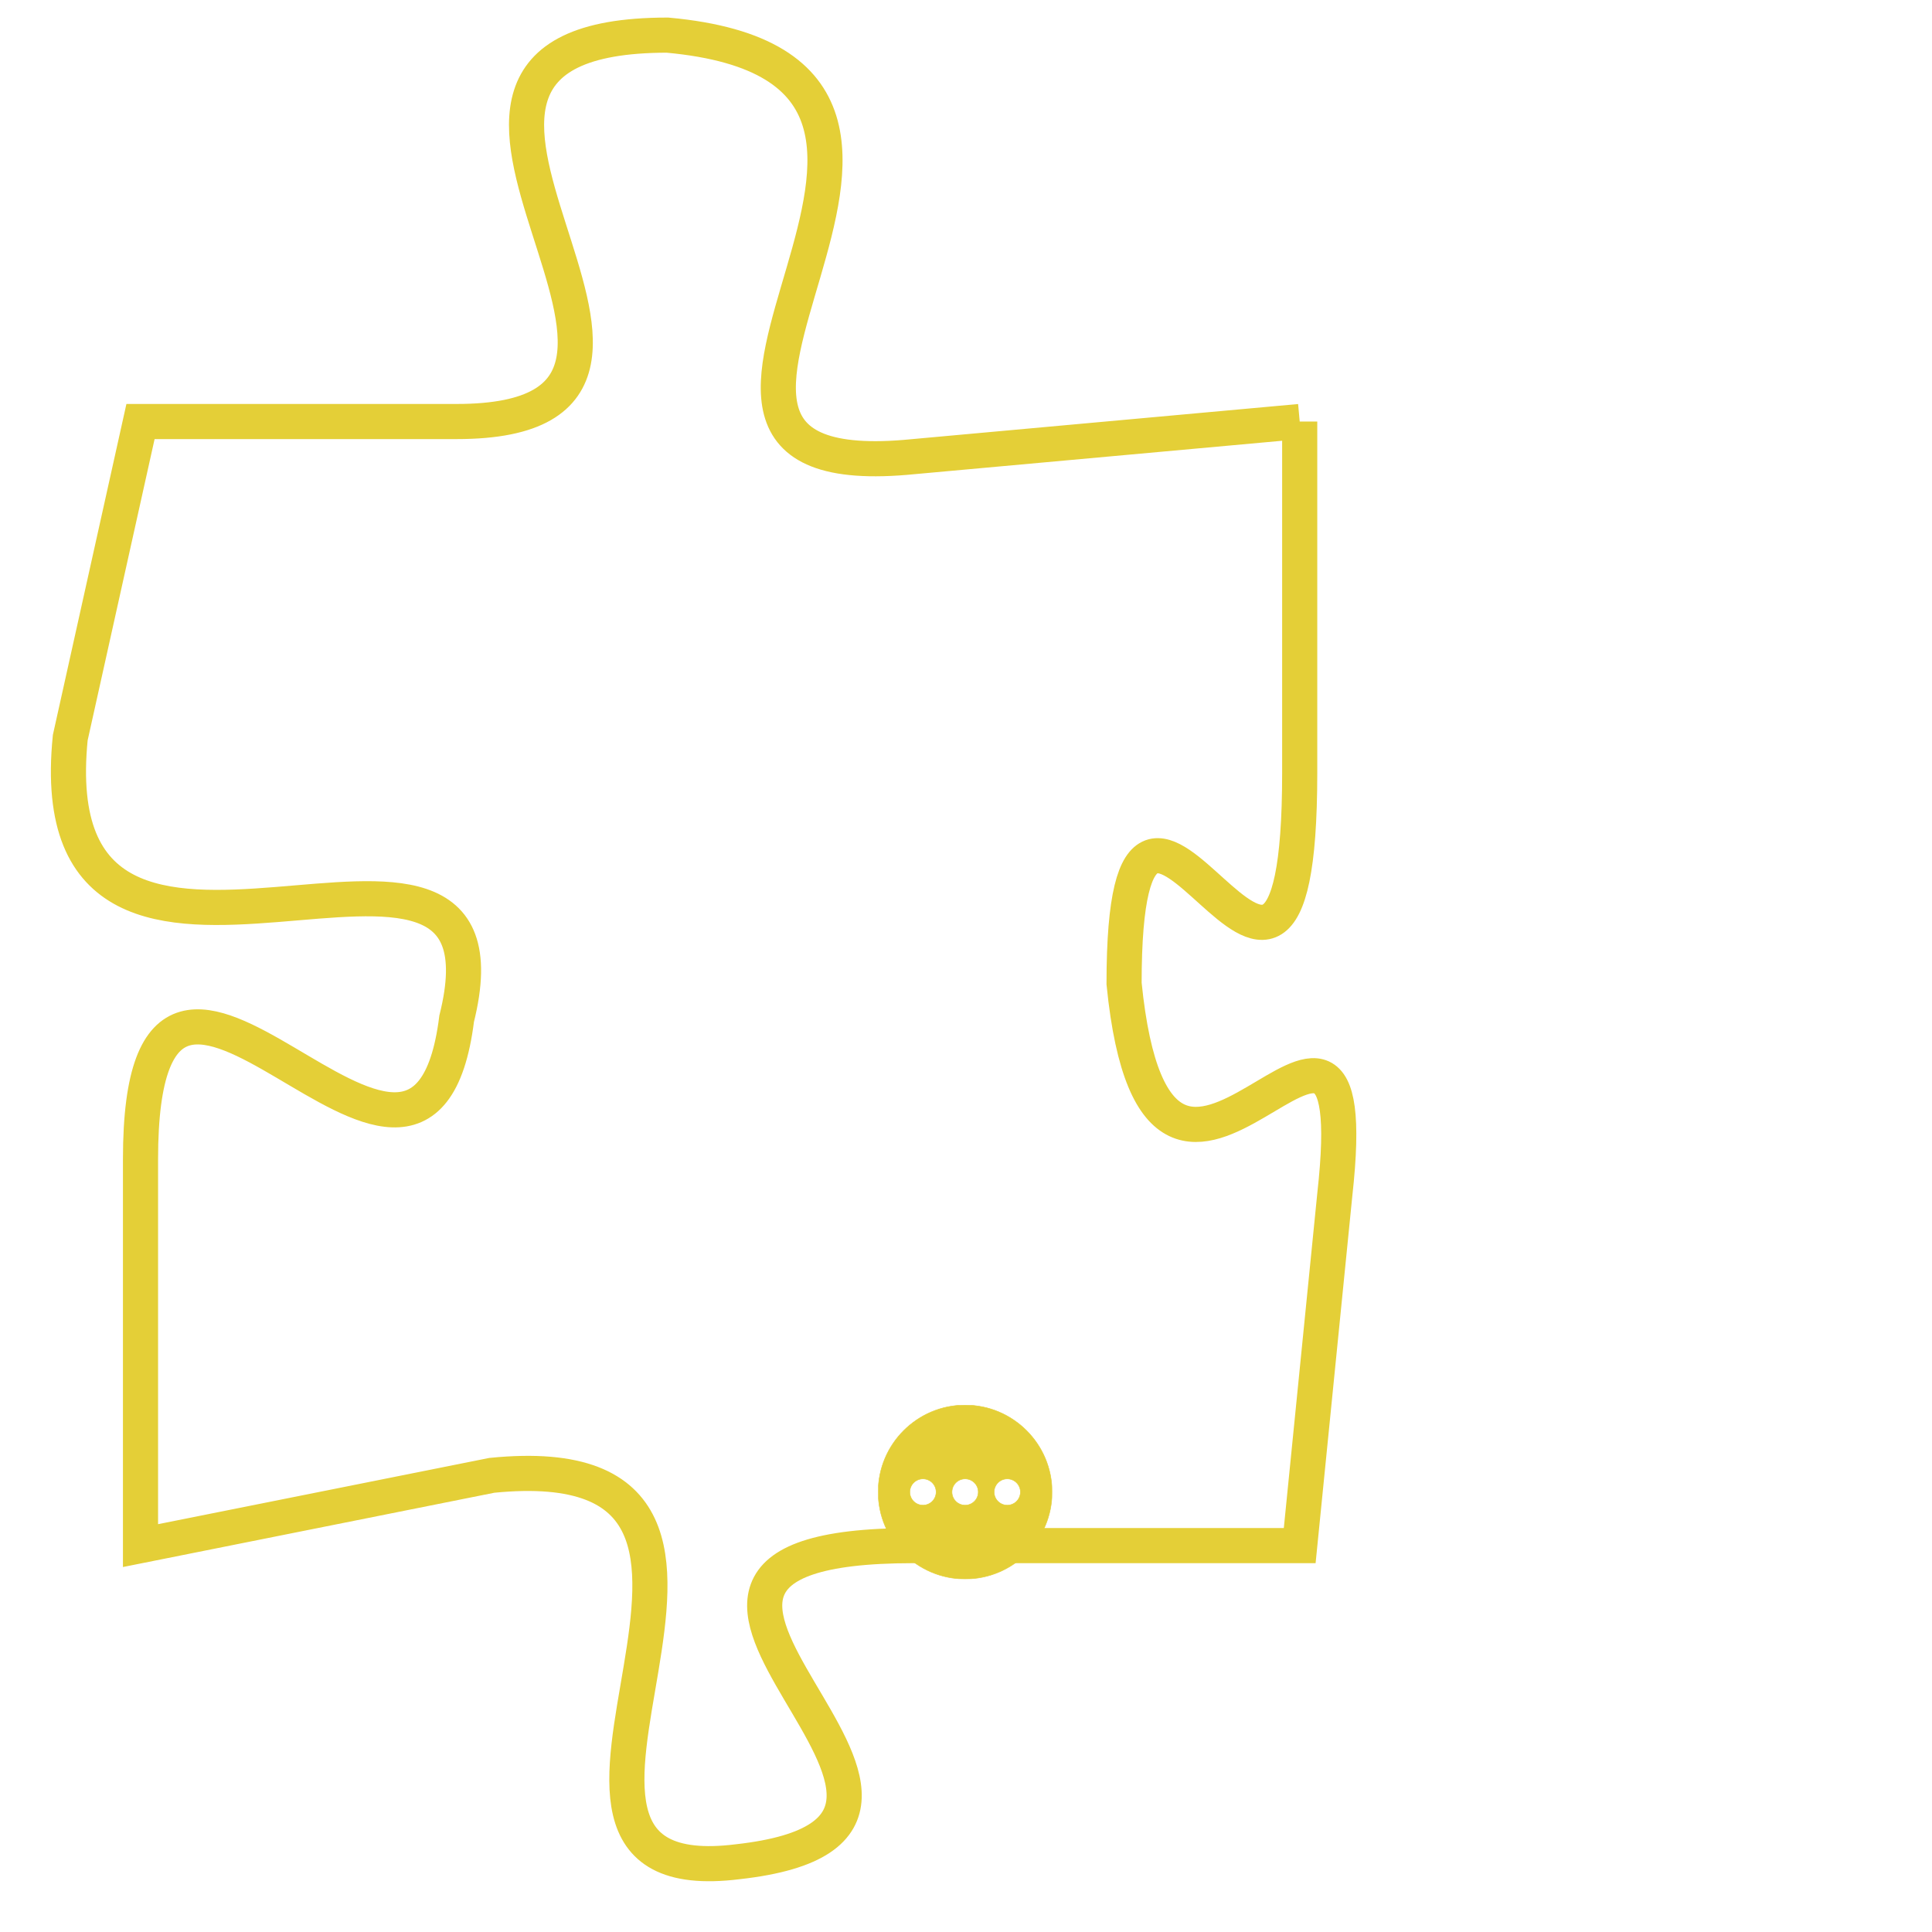 <svg version="1.1" xmlns="http://www.w3.org/2000/svg" xmlns:xlink="http://www.w3.org/1999/xlink" fill="transparent" x="0" y="0" width="350" height="350" preserveAspectRatio="xMinYMin slice"><style type="text/css">.links{fill:transparent;stroke: #E4CF37;}.links:hover{fill:#63D272; opacity:0.4;}</style><defs><g id="allt"><path id="t5220" d="M693,1280 L682,1281 C672,1282 686,1270 675,1269 C665,1269 678,1280 669,1280 L660,1280 660,1280 L658,1289 C657,1299 671,1289 669,1297 C668,1305 660,1291 660,1301 L660,1312 660,1312 L670,1310 C680,1309 669,1322 677,1321 C686,1320 671,1312 682,1312 L693,1312 693,1312 L694,1302 C695,1293 689,1306 688,1296 C688,1286 693,1301 693,1290 L693,1280"/></g><clipPath id="c" clipRule="evenodd" fill="transparent"><use href="#t5220"/></clipPath></defs><svg viewBox="656 1268 40 55" preserveAspectRatio="xMinYMin meet"><svg width="4380" height="2430"><g><image crossorigin="anonymous" x="0" y="0" href="https://nftpuzzle.license-token.com/assets/completepuzzle.svg" width="100%" height="100%" /><g class="links"><use href="#t5220"/></g></g></svg><svg x="681" y="1308" height="9%" width="9%" viewBox="0 0 330 330"><g><a xlink:href="https://nftpuzzle.license-token.com/" class="links"><title>See the most innovative NFT based token software licensing project</title><path fill="#E4CF37" id="more" d="M165,0C74.019,0,0,74.019,0,165s74.019,165,165,165s165-74.019,165-165S255.981,0,165,0z M85,190 c-13.785,0-25-11.215-25-25s11.215-25,25-25s25,11.215,25,25S98.785,190,85,190z M165,190c-13.785,0-25-11.215-25-25 s11.215-25,25-25s25,11.215,25,25S178.785,190,165,190z M245,190c-13.785,0-25-11.215-25-25s11.215-25,25-25 c13.785,0,25,11.215,25,25S258.785,190,245,190z"></path></a></g></svg></svg></svg>